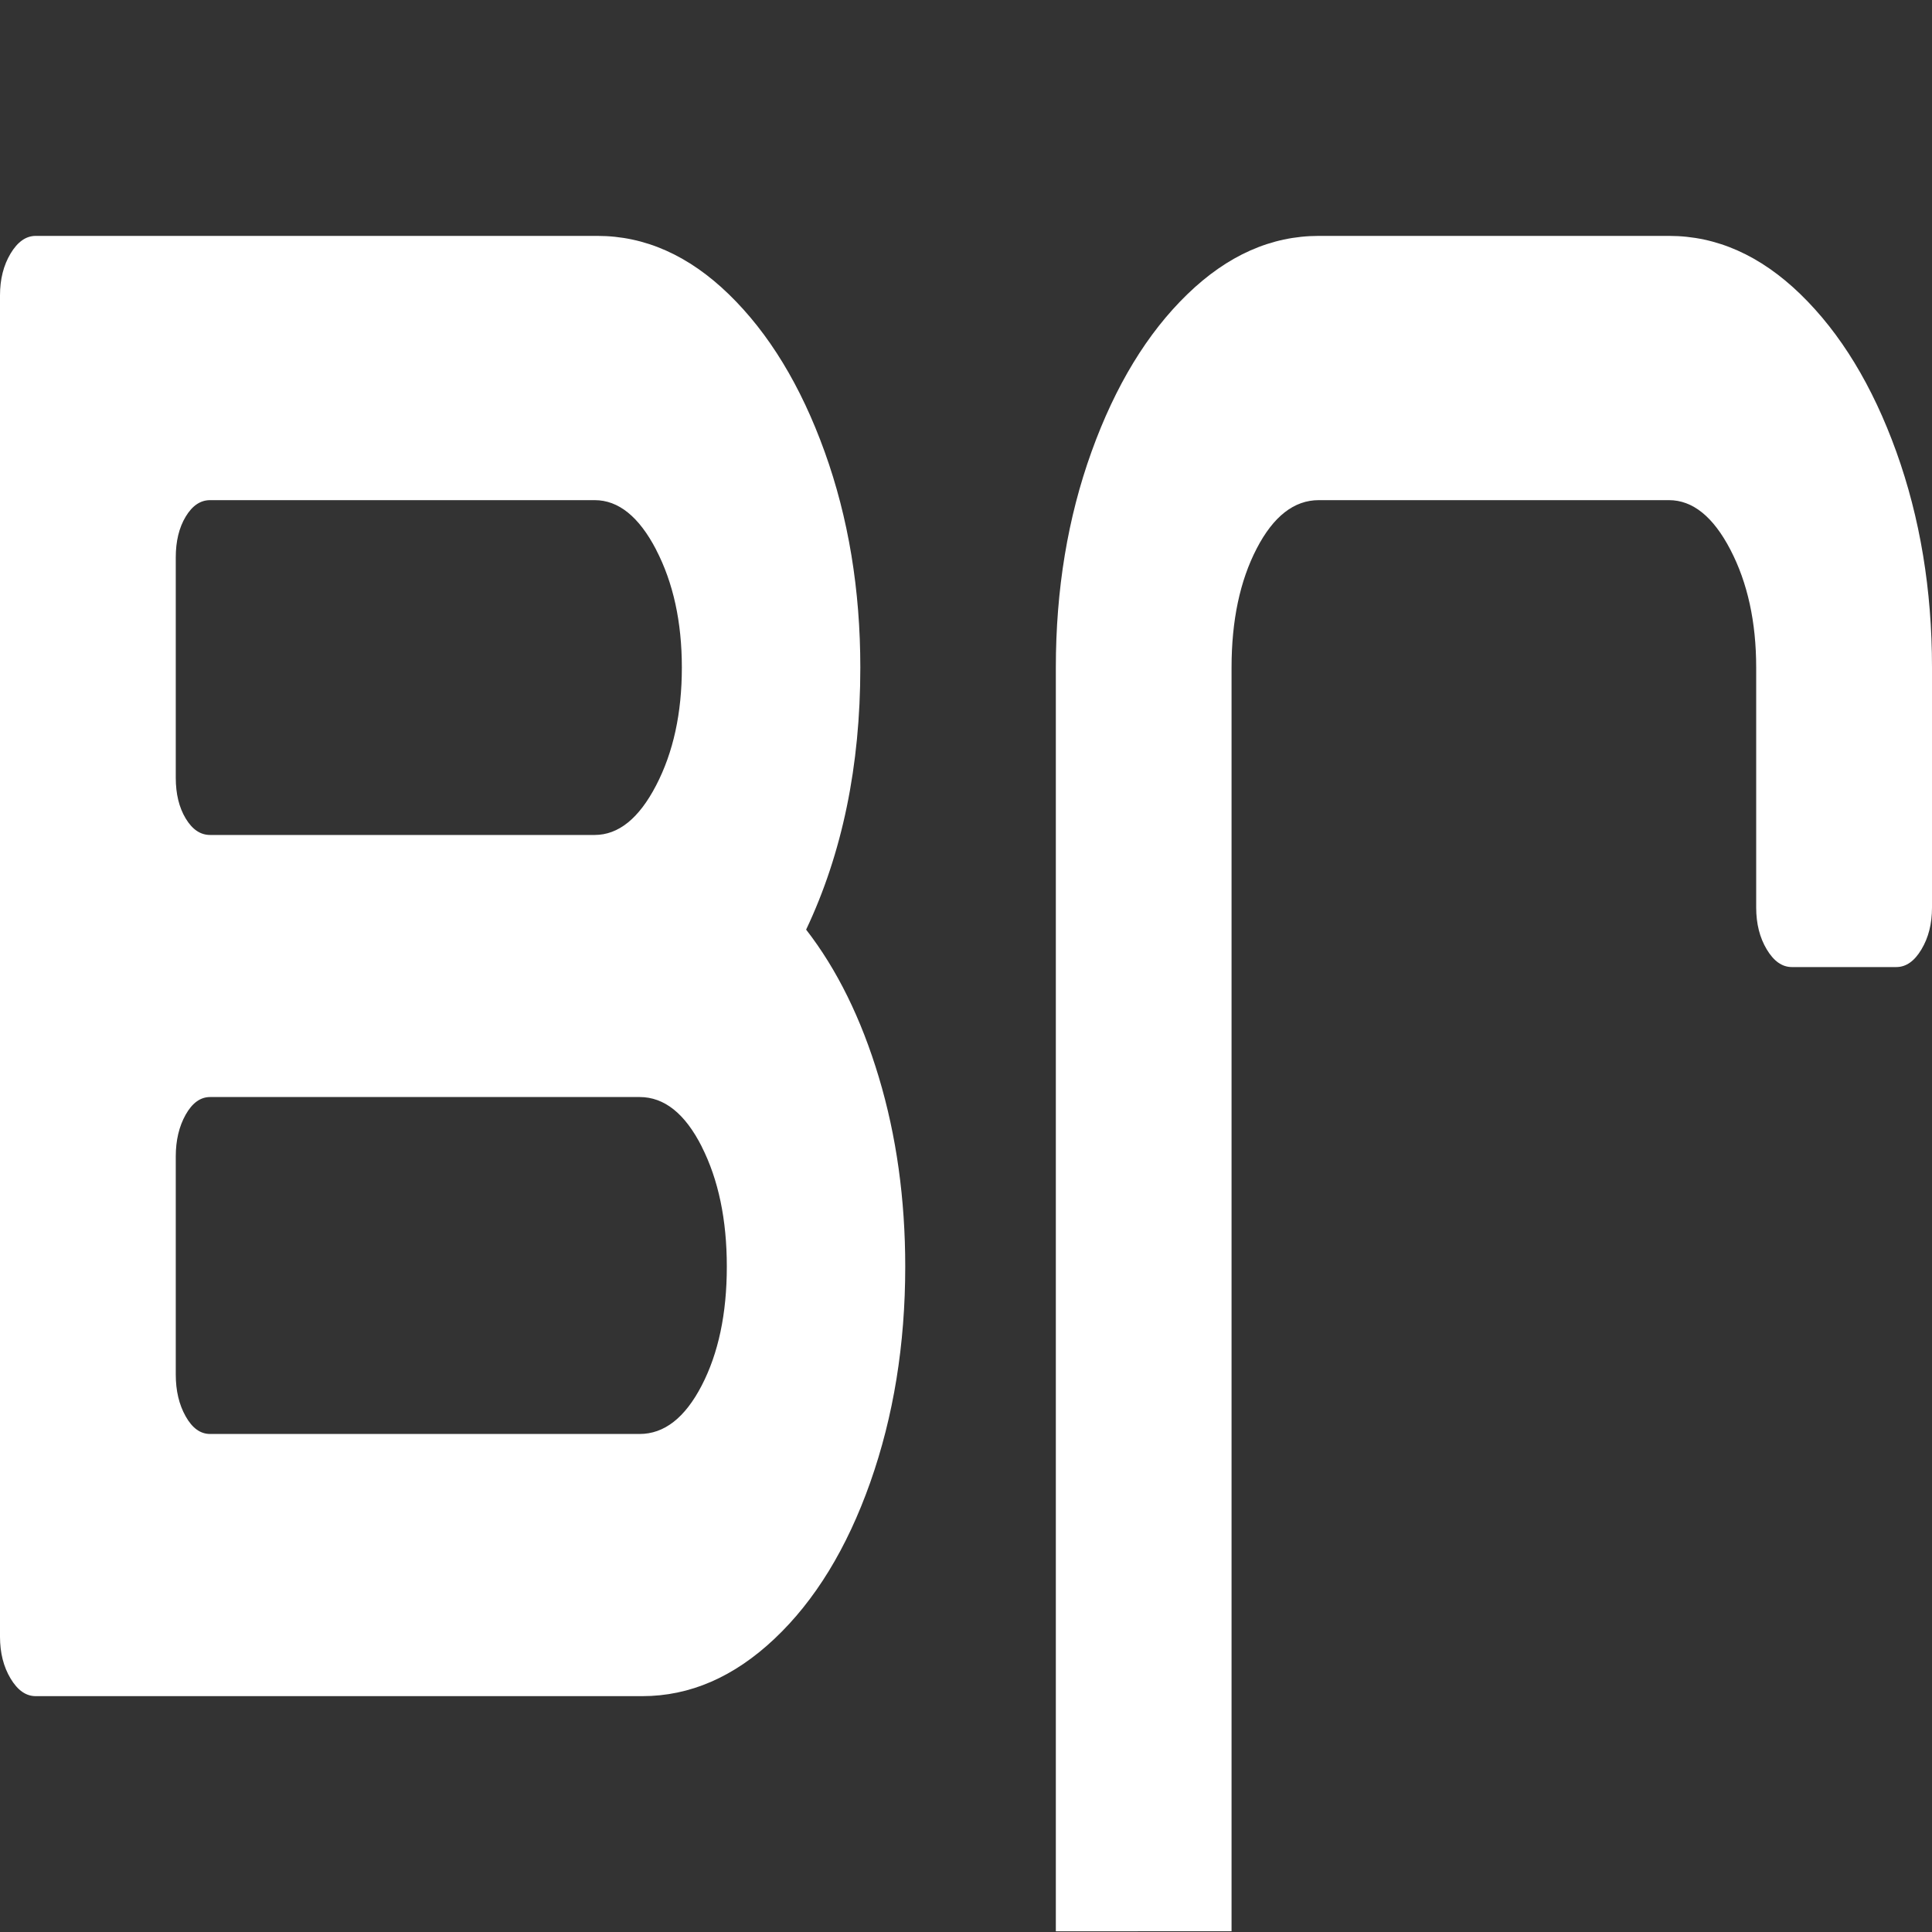 <?xml version="1.0" encoding="UTF-8"?>
<svg xmlns="http://www.w3.org/2000/svg" viewBox="0 0 400 400">
  <rect x="0" y="0" width="400" height="400" fill="#333333" stroke="none"/>
  <g>
    <path d="m180.17,306.93c-4.84,13.68-11.45,24.47-19.84,32.38-8.39,7.91-17.51,11.86-27.36,11.86H7.39c-2.01,0-3.74-1.21-5.2-3.65-1.46-2.43-2.19-5.32-2.19-8.66V61.15c0-3.34.73-6.23,2.19-8.66,1.46-2.43,3.19-3.65,5.2-3.65h116.28c9.85,0,18.92,4.03,27.22,12.08,8.3,8.06,14.91,18.92,19.84,32.6s7.39,28.58,7.39,44.69c0,20.37-3.74,38.46-11.22,54.26,6.38,8.21,11.4,18.4,15.05,30.55,3.65,12.16,5.47,25.24,5.47,39.22,0,16.12-2.42,31.01-7.25,44.69Zm-44.32-193.12c-3.56-6.84-7.8-10.26-12.72-10.26H43.5c-2.01,0-3.69,1.14-5.06,3.42-1.37,2.28-2.05,5.09-2.05,8.44v45.6c0,3.35.68,6.16,2.05,8.44,1.37,2.28,3.05,3.42,5.06,3.42h79.62c4.92,0,9.17-3.42,12.72-10.26,3.56-6.84,5.33-14.97,5.33-24.4s-1.78-17.56-5.33-24.4Zm9.44,123.58c-3.47-6.84-7.75-10.26-12.86-10.26H43.5c-2.01,0-3.69,1.22-5.06,3.65-1.37,2.44-2.05,5.32-2.05,8.66v45.14c0,3.35.68,6.23,2.05,8.66,1.37,2.44,3.05,3.65,5.06,3.65h88.92c5.1,0,9.39-3.34,12.86-10.03,3.46-6.68,5.2-14.89,5.2-24.62s-1.74-18.01-5.2-24.85Z" style="fill: #fff;"/>
  </g>
  <g>
    <path d="m218.6,399.85V138.21c0-16.11,2.46-31.01,7.39-44.69s11.53-24.55,19.84-32.6c8.3-8.05,17.37-12.08,27.22-12.08h72.5c9.85,0,18.92,4.03,27.22,12.08,8.3,8.06,14.91,18.92,19.84,32.6,4.92,13.68,7.39,28.58,7.39,44.69v49.7c0,3.35-.73,6.23-2.19,8.66-1.46,2.44-3.19,3.65-5.2,3.65h-21.62c-2.01,0-3.74-1.21-5.2-3.65-1.46-2.43-2.19-5.32-2.19-8.66v-49.7c0-9.42-1.78-17.56-5.34-24.4s-7.8-10.26-12.72-10.26h-72.5c-5.11,0-9.4,3.35-12.86,10.03-3.47,6.69-5.2,14.9-5.2,24.62v261.64" style="fill: #fff;"/>
  </g>
</svg>
